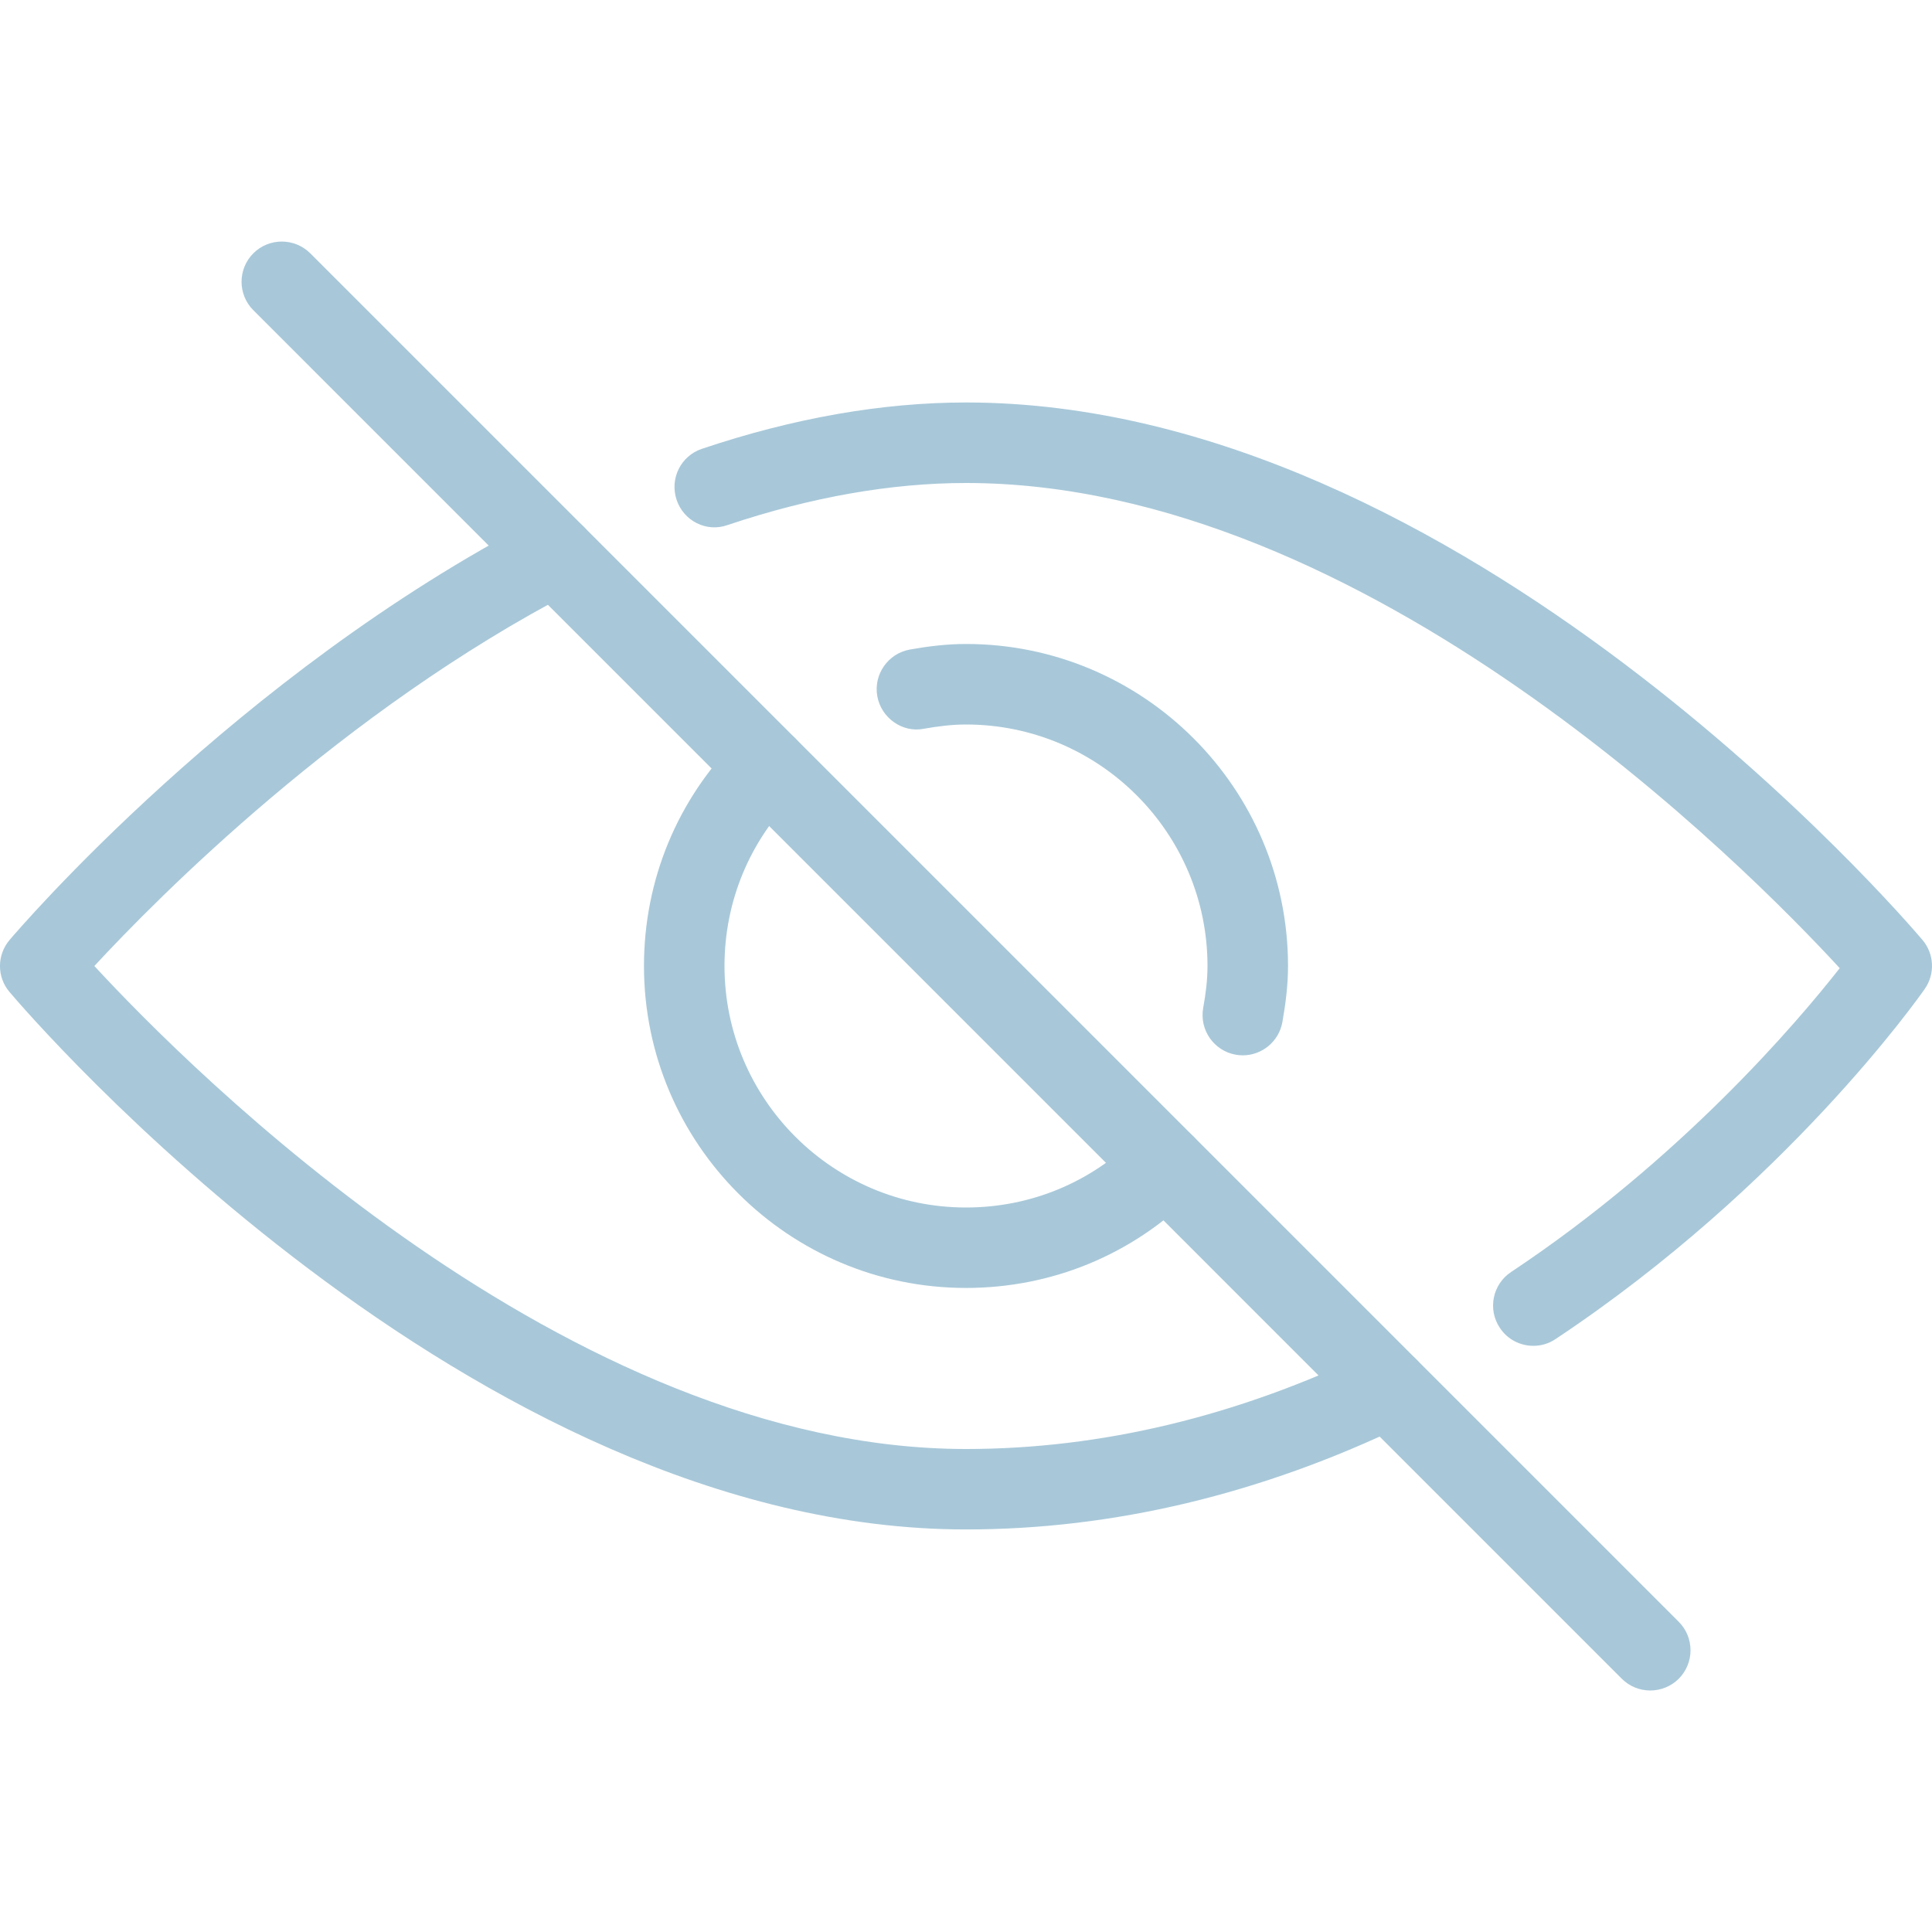 <svg width="25" height="25" viewBox="0 0 25 25" fill="none" xmlns="http://www.w3.org/2000/svg">
<g clip-path="url(#clip0)">
<path d="M9.554 9.554C9.757 9.351 10.088 9.351 10.291 9.554C10.494 9.757 10.494 10.088 10.291 10.29C9.701 10.88 9.375 11.664 9.375 12.5C9.375 14.223 10.777 15.625 12.5 15.625C13.335 15.625 14.12 15.3 14.709 14.709C14.912 14.506 15.243 14.506 15.446 14.709C15.649 14.911 15.649 15.242 15.446 15.445C14.66 16.233 13.614 16.666 12.5 16.666C10.202 16.666 8.333 14.798 8.333 12.5C8.333 11.386 8.767 10.339 9.554 9.554Z" fill="#A8C8D9"/>
<path d="M11.774 8.405C12.01 8.363 12.252 8.333 12.5 8.333C14.798 8.333 16.667 10.202 16.667 12.5C16.667 12.748 16.636 12.989 16.594 13.226C16.549 13.478 16.329 13.656 16.082 13.656C16.052 13.656 16.022 13.654 15.991 13.648C15.708 13.598 15.519 13.327 15.569 13.044C15.601 12.867 15.625 12.687 15.625 12.5C15.625 10.777 14.223 9.375 12.5 9.375C12.312 9.375 12.132 9.399 11.955 9.43C11.678 9.486 11.402 9.29 11.352 9.008C11.302 8.726 11.492 8.455 11.774 8.405Z" fill="#A8C8D9"/>
<path d="M0.124 12.163C0.242 12.024 3.059 8.735 6.946 6.722C7.198 6.589 7.516 6.689 7.648 6.946C7.78 7.201 7.68 7.515 7.424 7.648C4.43 9.198 2.039 11.616 1.221 12.5C2.462 13.845 7.349 18.75 12.5 18.75C14.248 18.75 16.009 18.328 17.738 17.494C17.994 17.368 18.307 17.478 18.432 17.737C18.558 17.995 18.449 18.307 18.189 18.432C16.32 19.335 14.405 19.791 12.5 19.791C6.082 19.791 0.363 13.12 0.123 12.836C-0.042 12.642 -0.041 12.358 0.124 12.163Z" fill="#A8C8D9"/>
<path d="M9.082 5.808C10.268 5.409 11.418 5.208 12.5 5.208C18.918 5.208 24.636 11.879 24.877 12.163C25.029 12.342 25.042 12.603 24.906 12.797C24.834 12.901 23.113 15.345 20.128 17.328C20.04 17.387 19.941 17.415 19.841 17.415C19.673 17.415 19.507 17.334 19.407 17.181C19.248 16.942 19.314 16.618 19.553 16.46C21.745 15.003 23.245 13.243 23.806 12.528C22.607 11.226 17.689 6.25 12.5 6.25C11.53 6.25 10.492 6.433 9.415 6.794C9.142 6.892 8.846 6.741 8.755 6.467C8.664 6.194 8.809 5.9 9.082 5.808Z" fill="#A8C8D9"/>
<path d="M3.278 3.278C3.481 3.075 3.811 3.075 4.015 3.278L21.723 20.986C21.926 21.189 21.926 21.519 21.723 21.723C21.621 21.824 21.488 21.875 21.354 21.875C21.221 21.875 21.087 21.824 20.986 21.723L3.278 4.014C3.075 3.811 3.075 3.481 3.278 3.278Z" fill="#A8C8D9"/>
</g>
<defs>
<clipPath id="clip0">
<rect width="25" height="25" fill="white" transform="matrix(-1 0 0 1 25 0)"/>
</clipPath>
</defs>
</svg>
